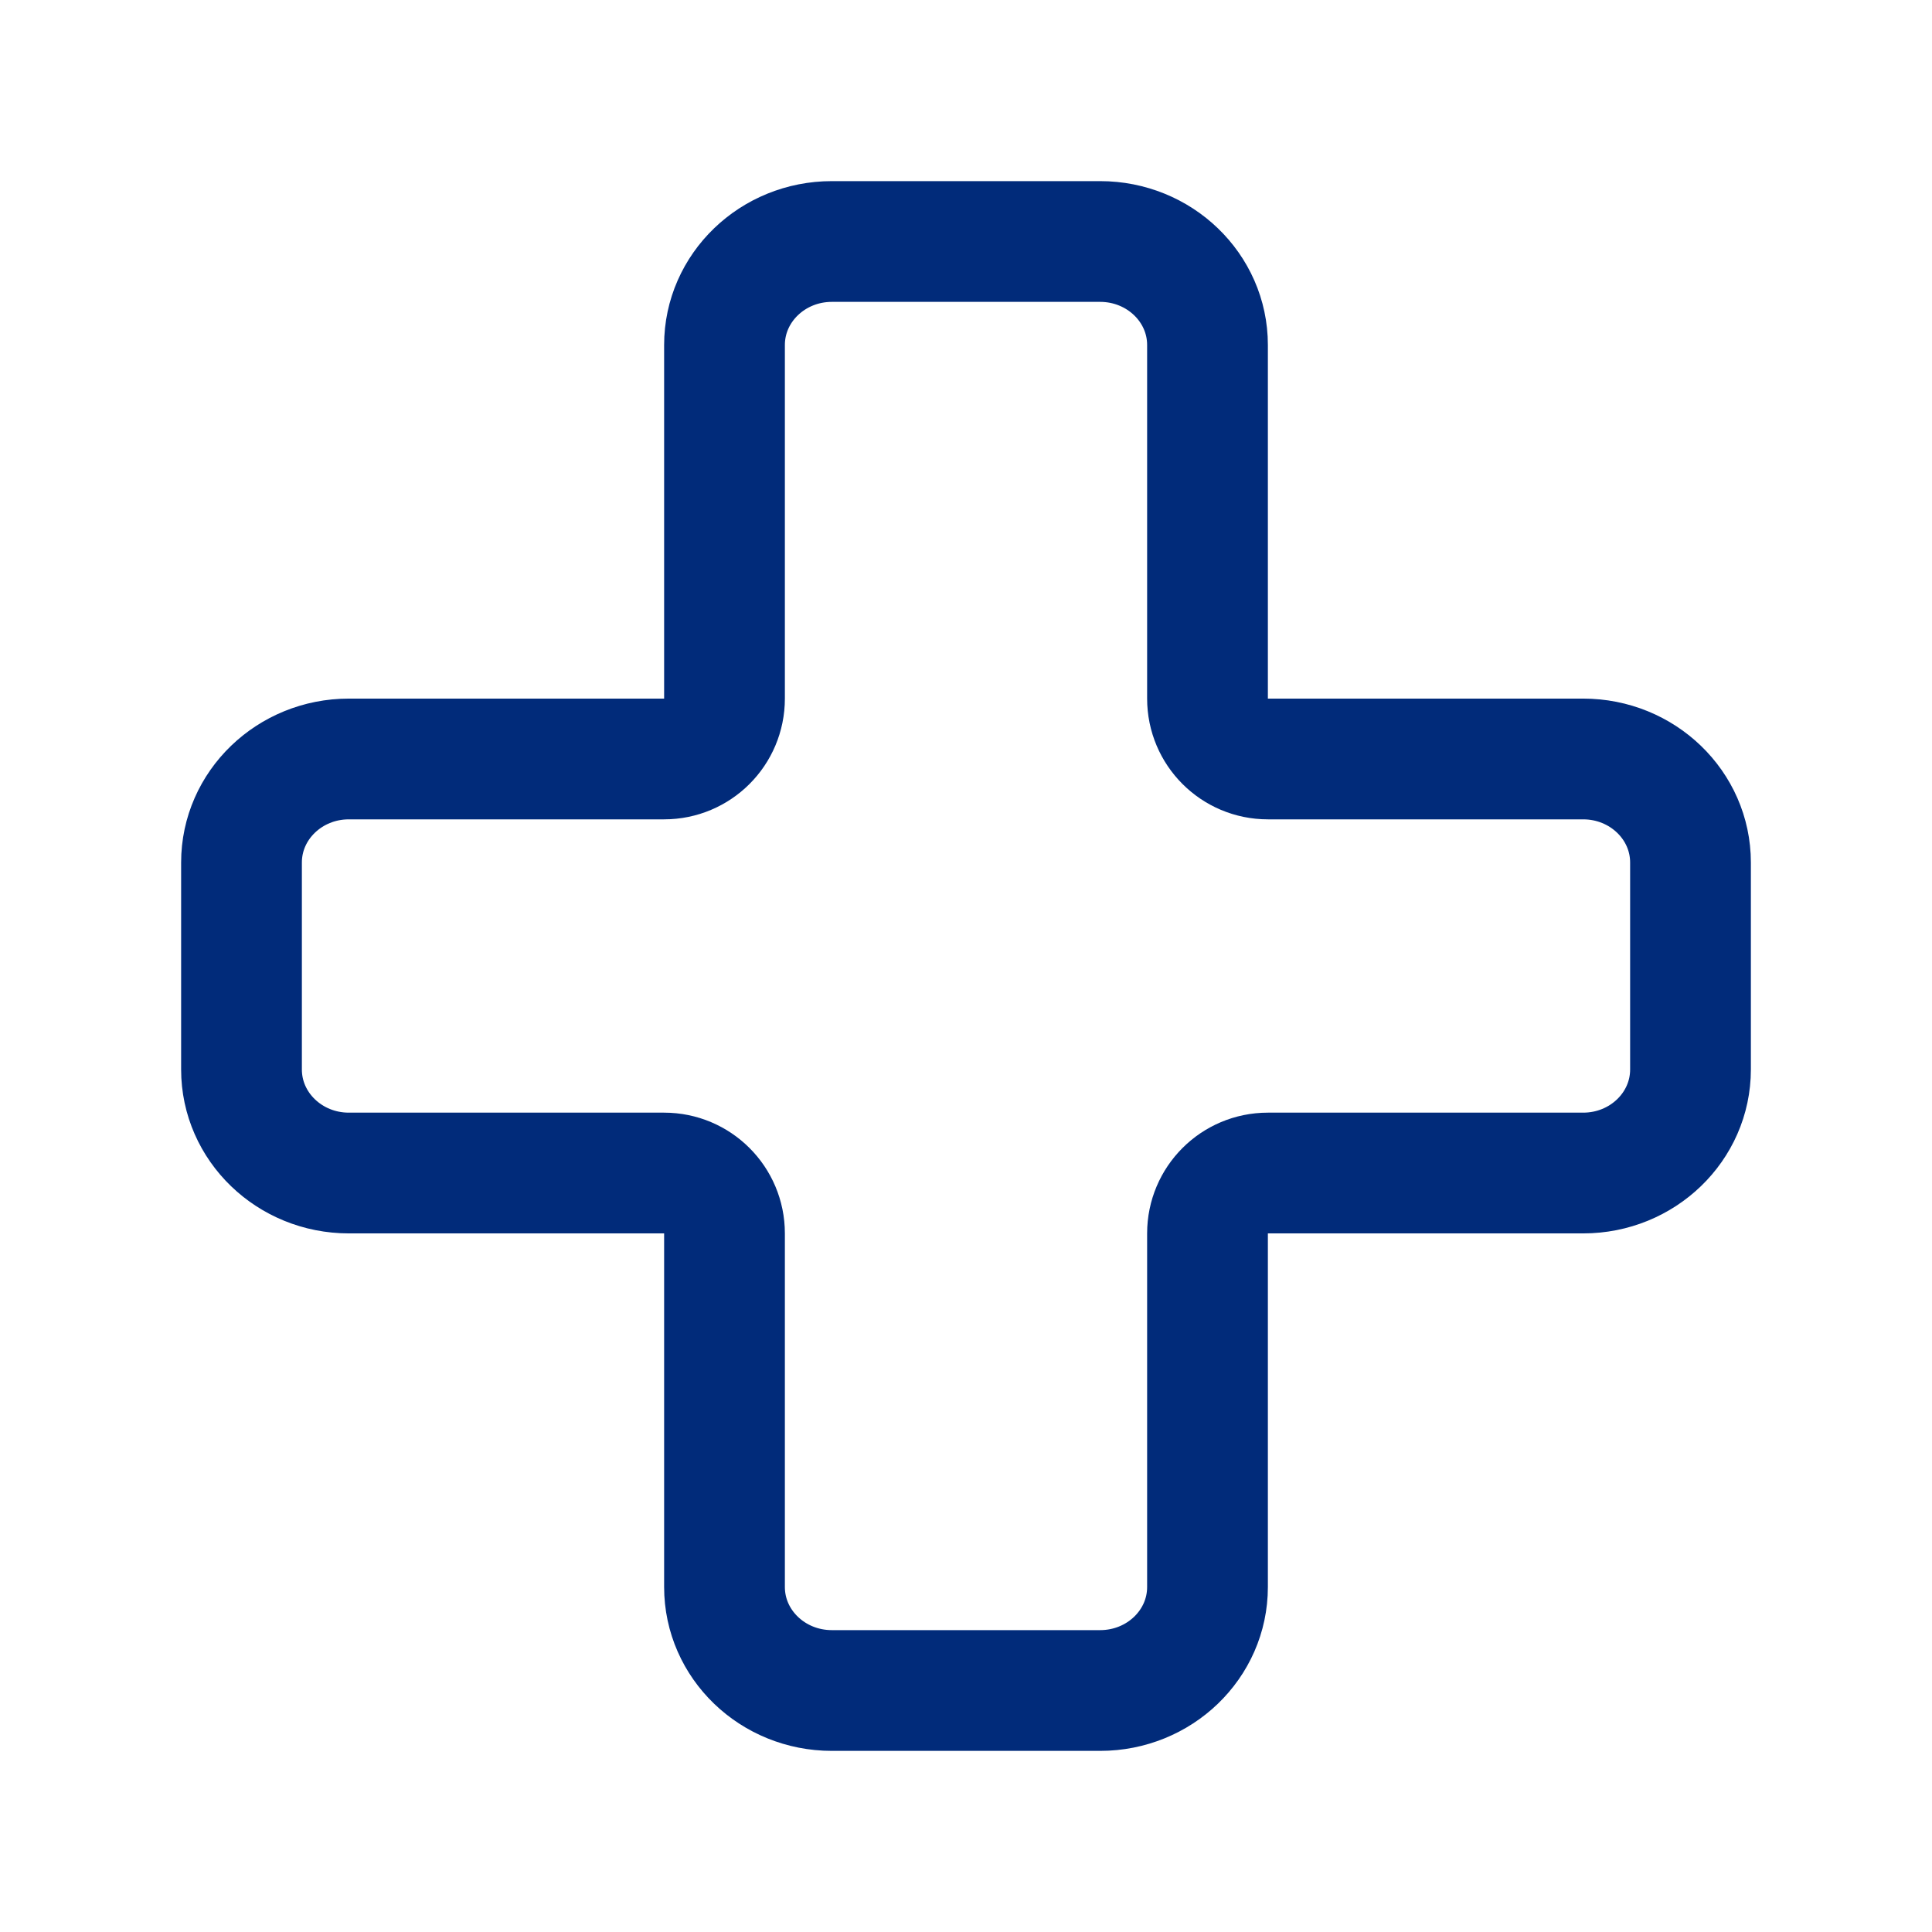 <svg width="32" height="32" viewBox="0 0 32 32" fill="none" xmlns="http://www.w3.org/2000/svg">
<path d="M18.222 4H13.778C12.796 4 12 4.768 12 5.714V11.571C12 12.124 11.552 12.571 11 12.571H5.778C4.796 12.571 4 13.339 4 14.286V17.714C4 18.661 4.796 19.429 5.778 19.429H11C11.552 19.429 12 19.876 12 20.429V26.286C12 27.233 12.796 28 13.778 28H18.222C19.204 28 20 27.233 20 26.286V20.429C20 19.876 20.448 19.429 21 19.429H26.222C27.204 19.429 28 18.661 28 17.714V14.286C28 13.339 27.204 12.571 26.222 12.571H21C20.448 12.571 20 12.124 20 11.571V5.714C20 4.768 19.204 4 18.222 4Z" stroke="#012B7A" stroke-width="2"/>
</svg>
